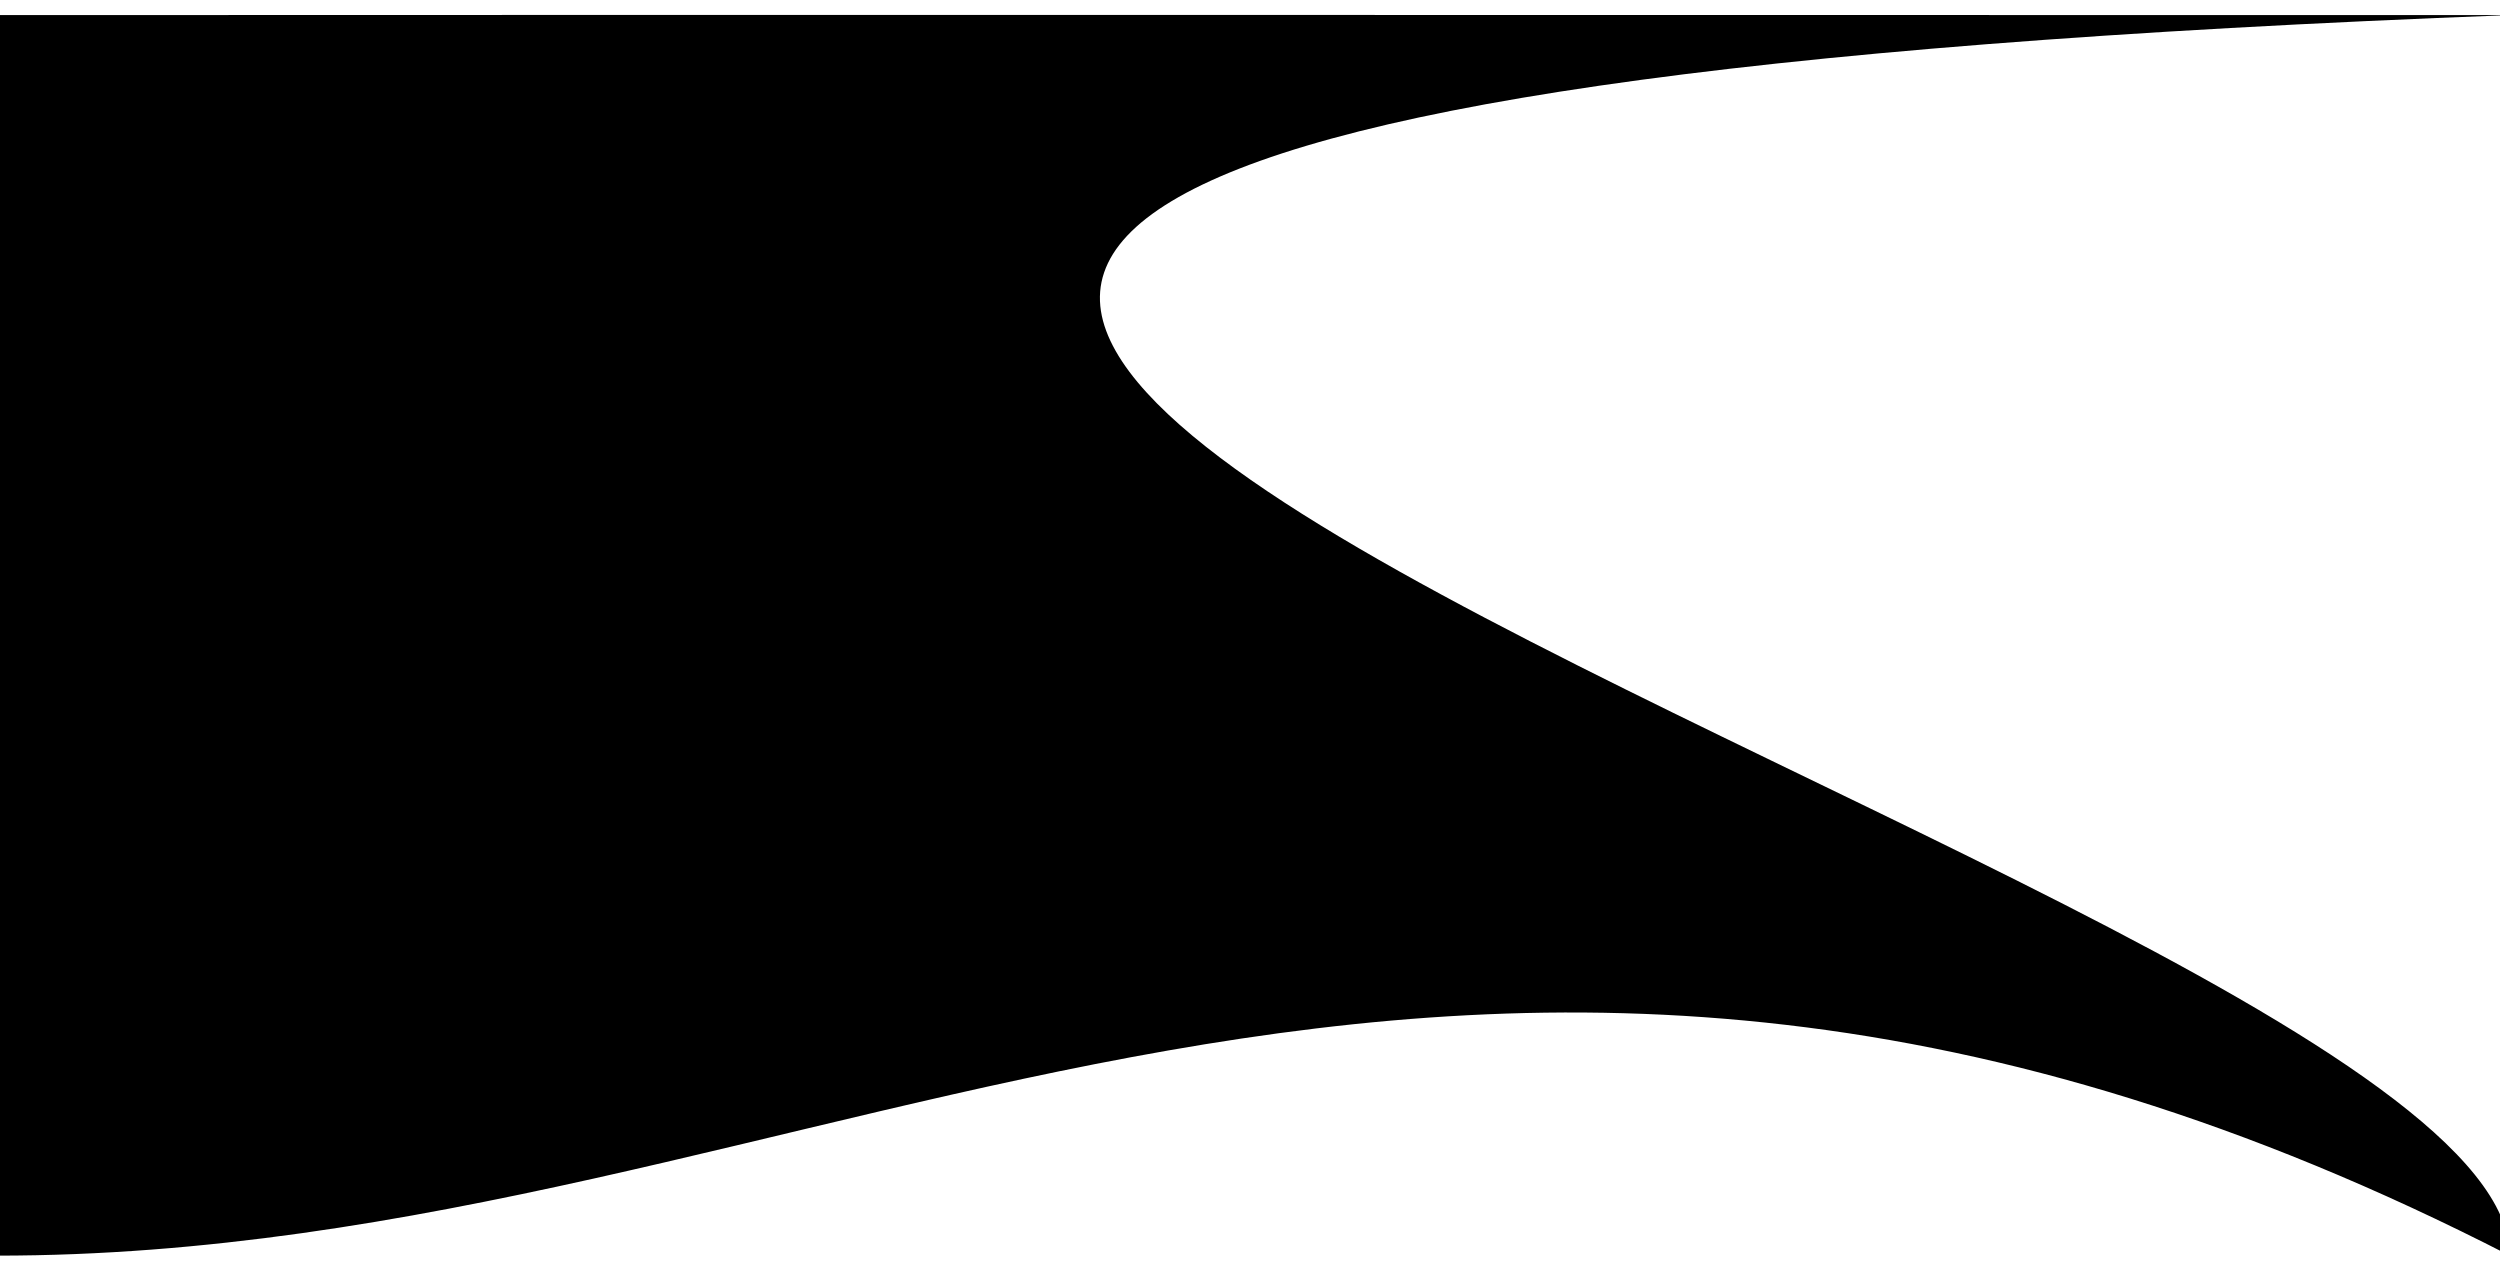<svg xmlns="http://www.w3.org/2000/svg" xmlns:xlink="http://www.w3.org/1999/xlink" width="3840" height="1952" viewBox="0 0 1920 976">
  <defs>
    <style>
      .cls-1 {
        fill-rule: evenodd;
        filter: url(#filter);
      }
    </style>
    <filter id="filter" x="-97" y="989" width="2037" height="976" filterUnits="userSpaceOnUse">
      <feOffset result="offset" dx="2.5" dy="4.33" in="SourceAlpha"/>
      <feGaussianBlur result="blur" stdDeviation="3.162"/>
      <feFlood result="flood" flood-color="#848684" flood-opacity="0.35"/>
      <feComposite result="composite" operator="in" in2="blur"/>
      <feBlend result="blend" in="SourceGraphic"/>
    </filter>
  </defs>
  <path id="Фигура_Космос" data-name="Фигура Космос" class="cls-1" d="M-4.942,996.26c636.759-.261,1286.422-0.008,1929.942,0-2436.215,91.81,0,635.16,0,952.74-817.74-420.14-1286.628,0-1929.942,0C-193.178,1590.02-4.942,1313.84-4.942,996.26Z" transform="translate(0 -989)"/>
</svg>
